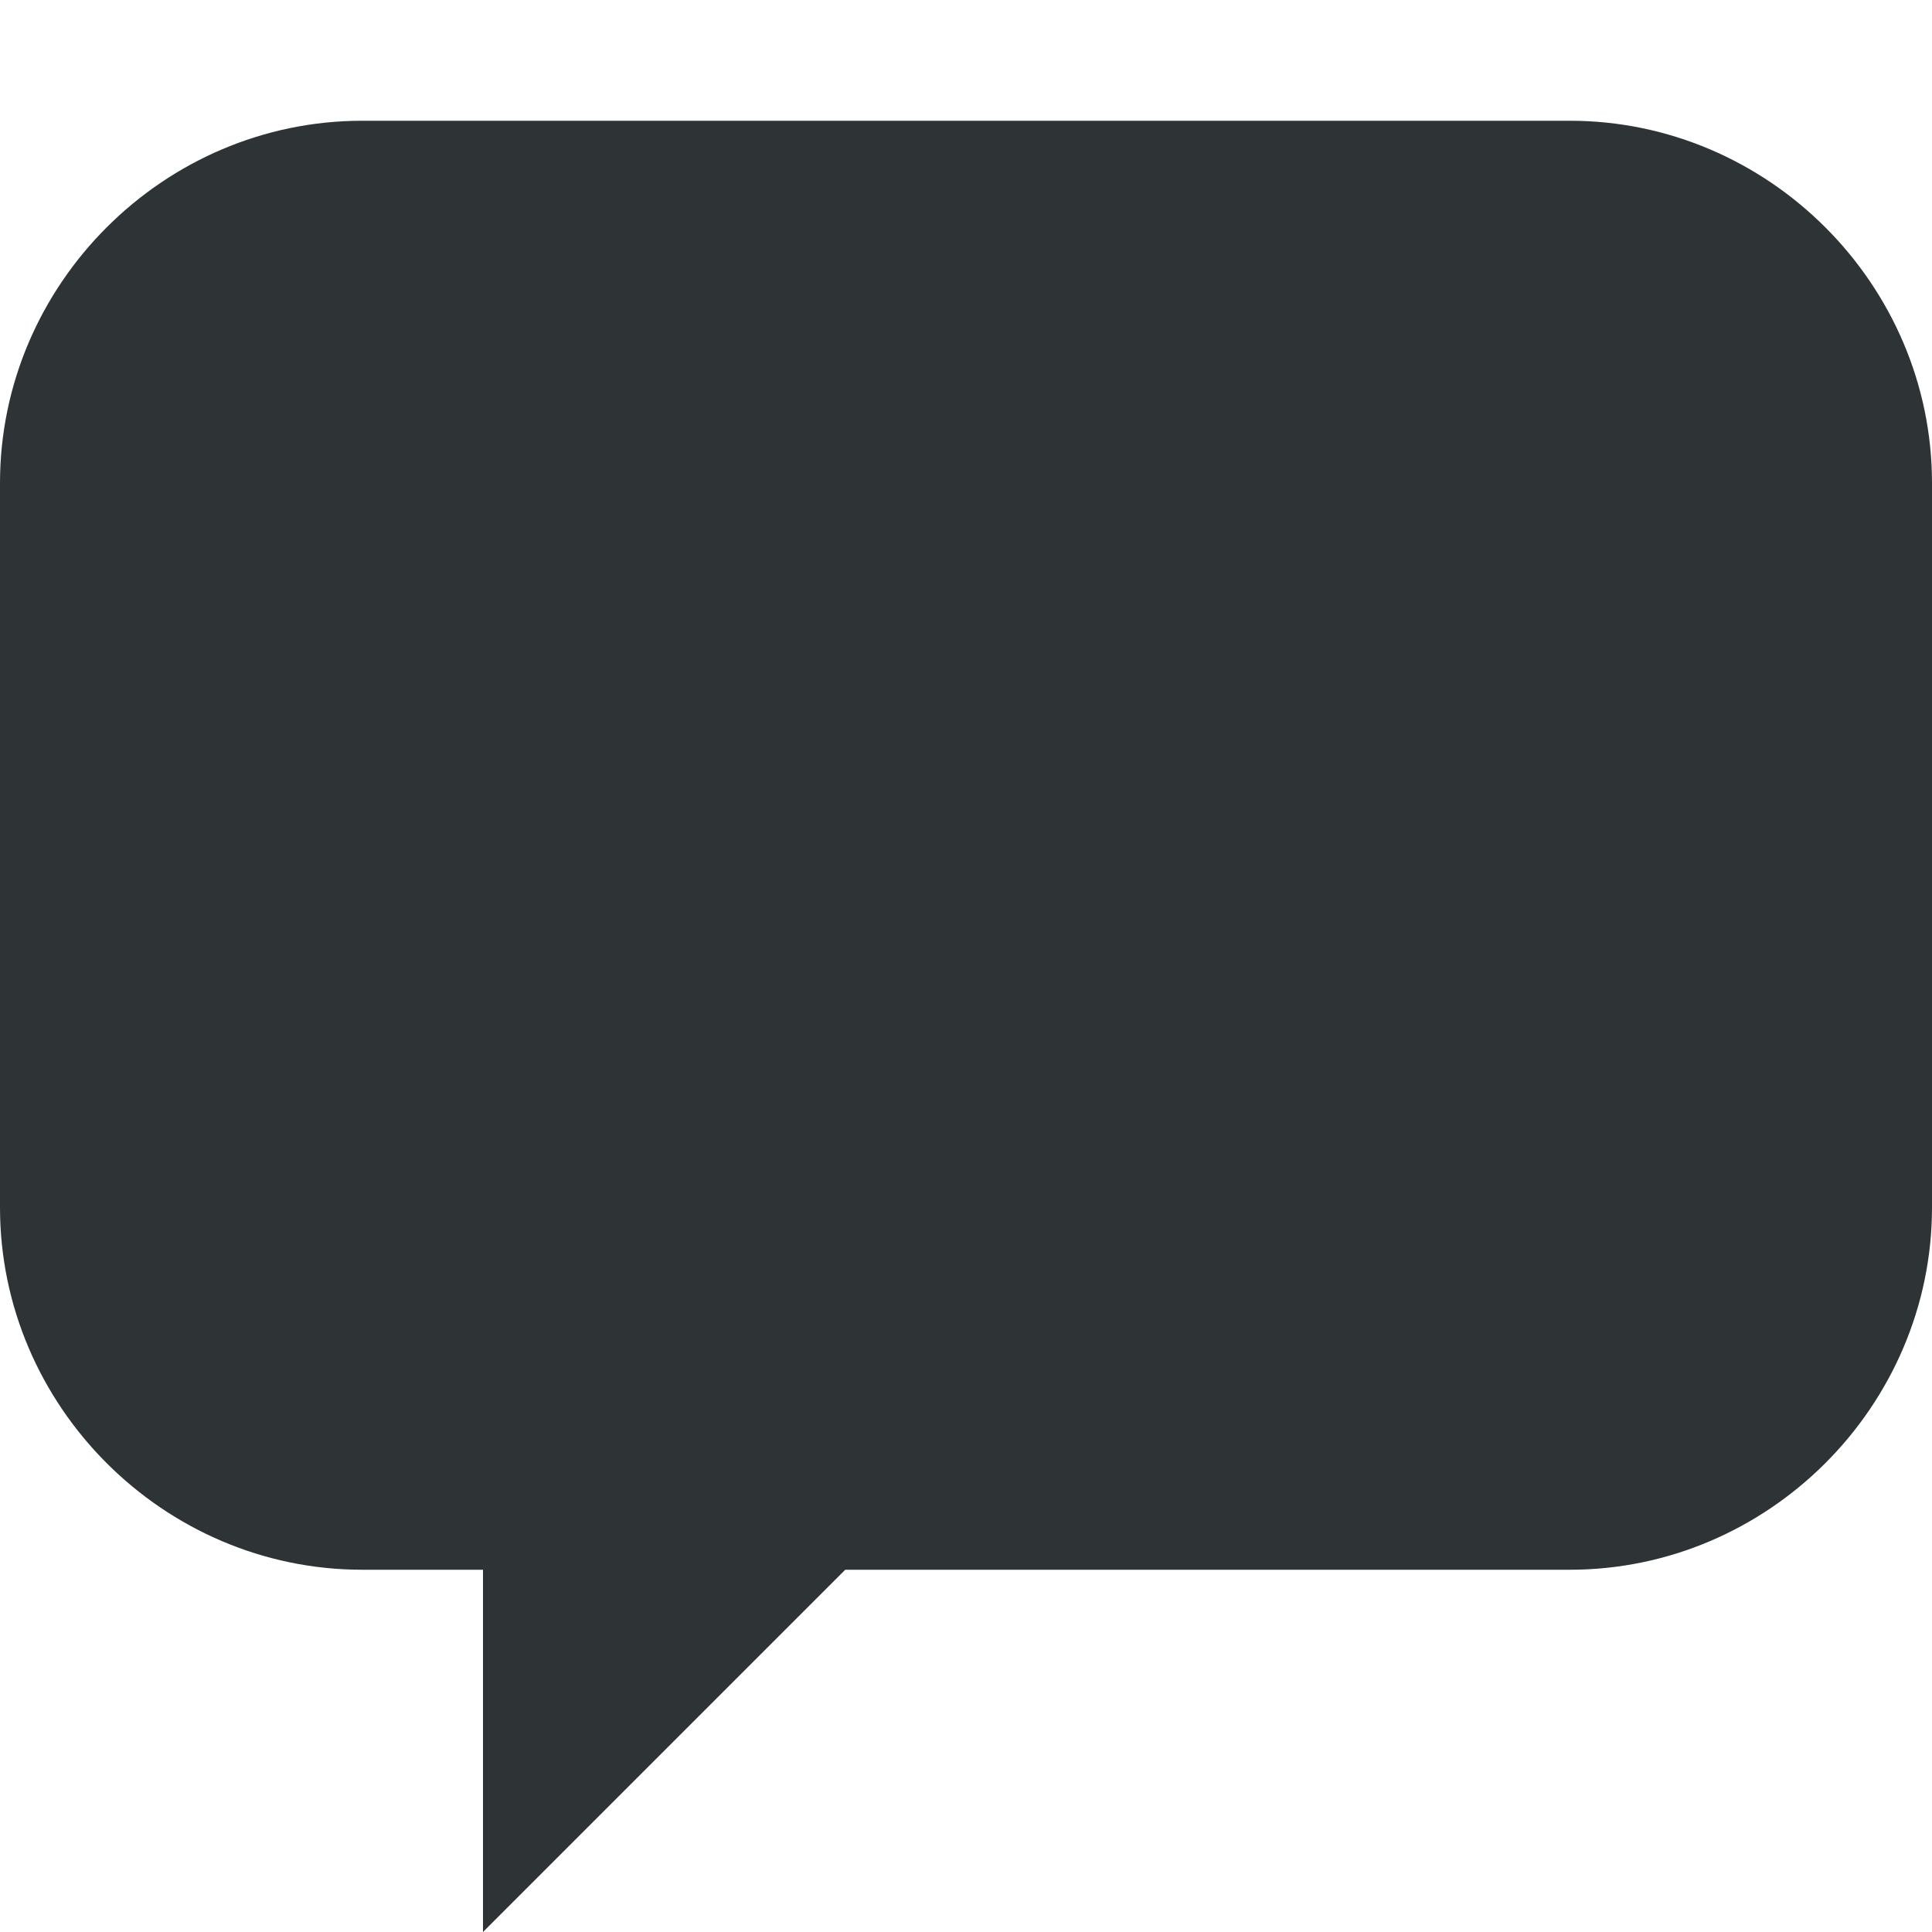 <svg width="16" height="16" viewBox="0 0 16 16" fill="none" xmlns="http://www.w3.org/2000/svg">
<path d="M3 1C1.355 1 0 2.355 0 4V10C0 11.645 1.355 13 3 13H4V16L7 13H13C14.645 13 16 11.645 16 10V4C16 2.355 14.645 1 13 1H3Z" fill="#2E3436"/>
</svg>
